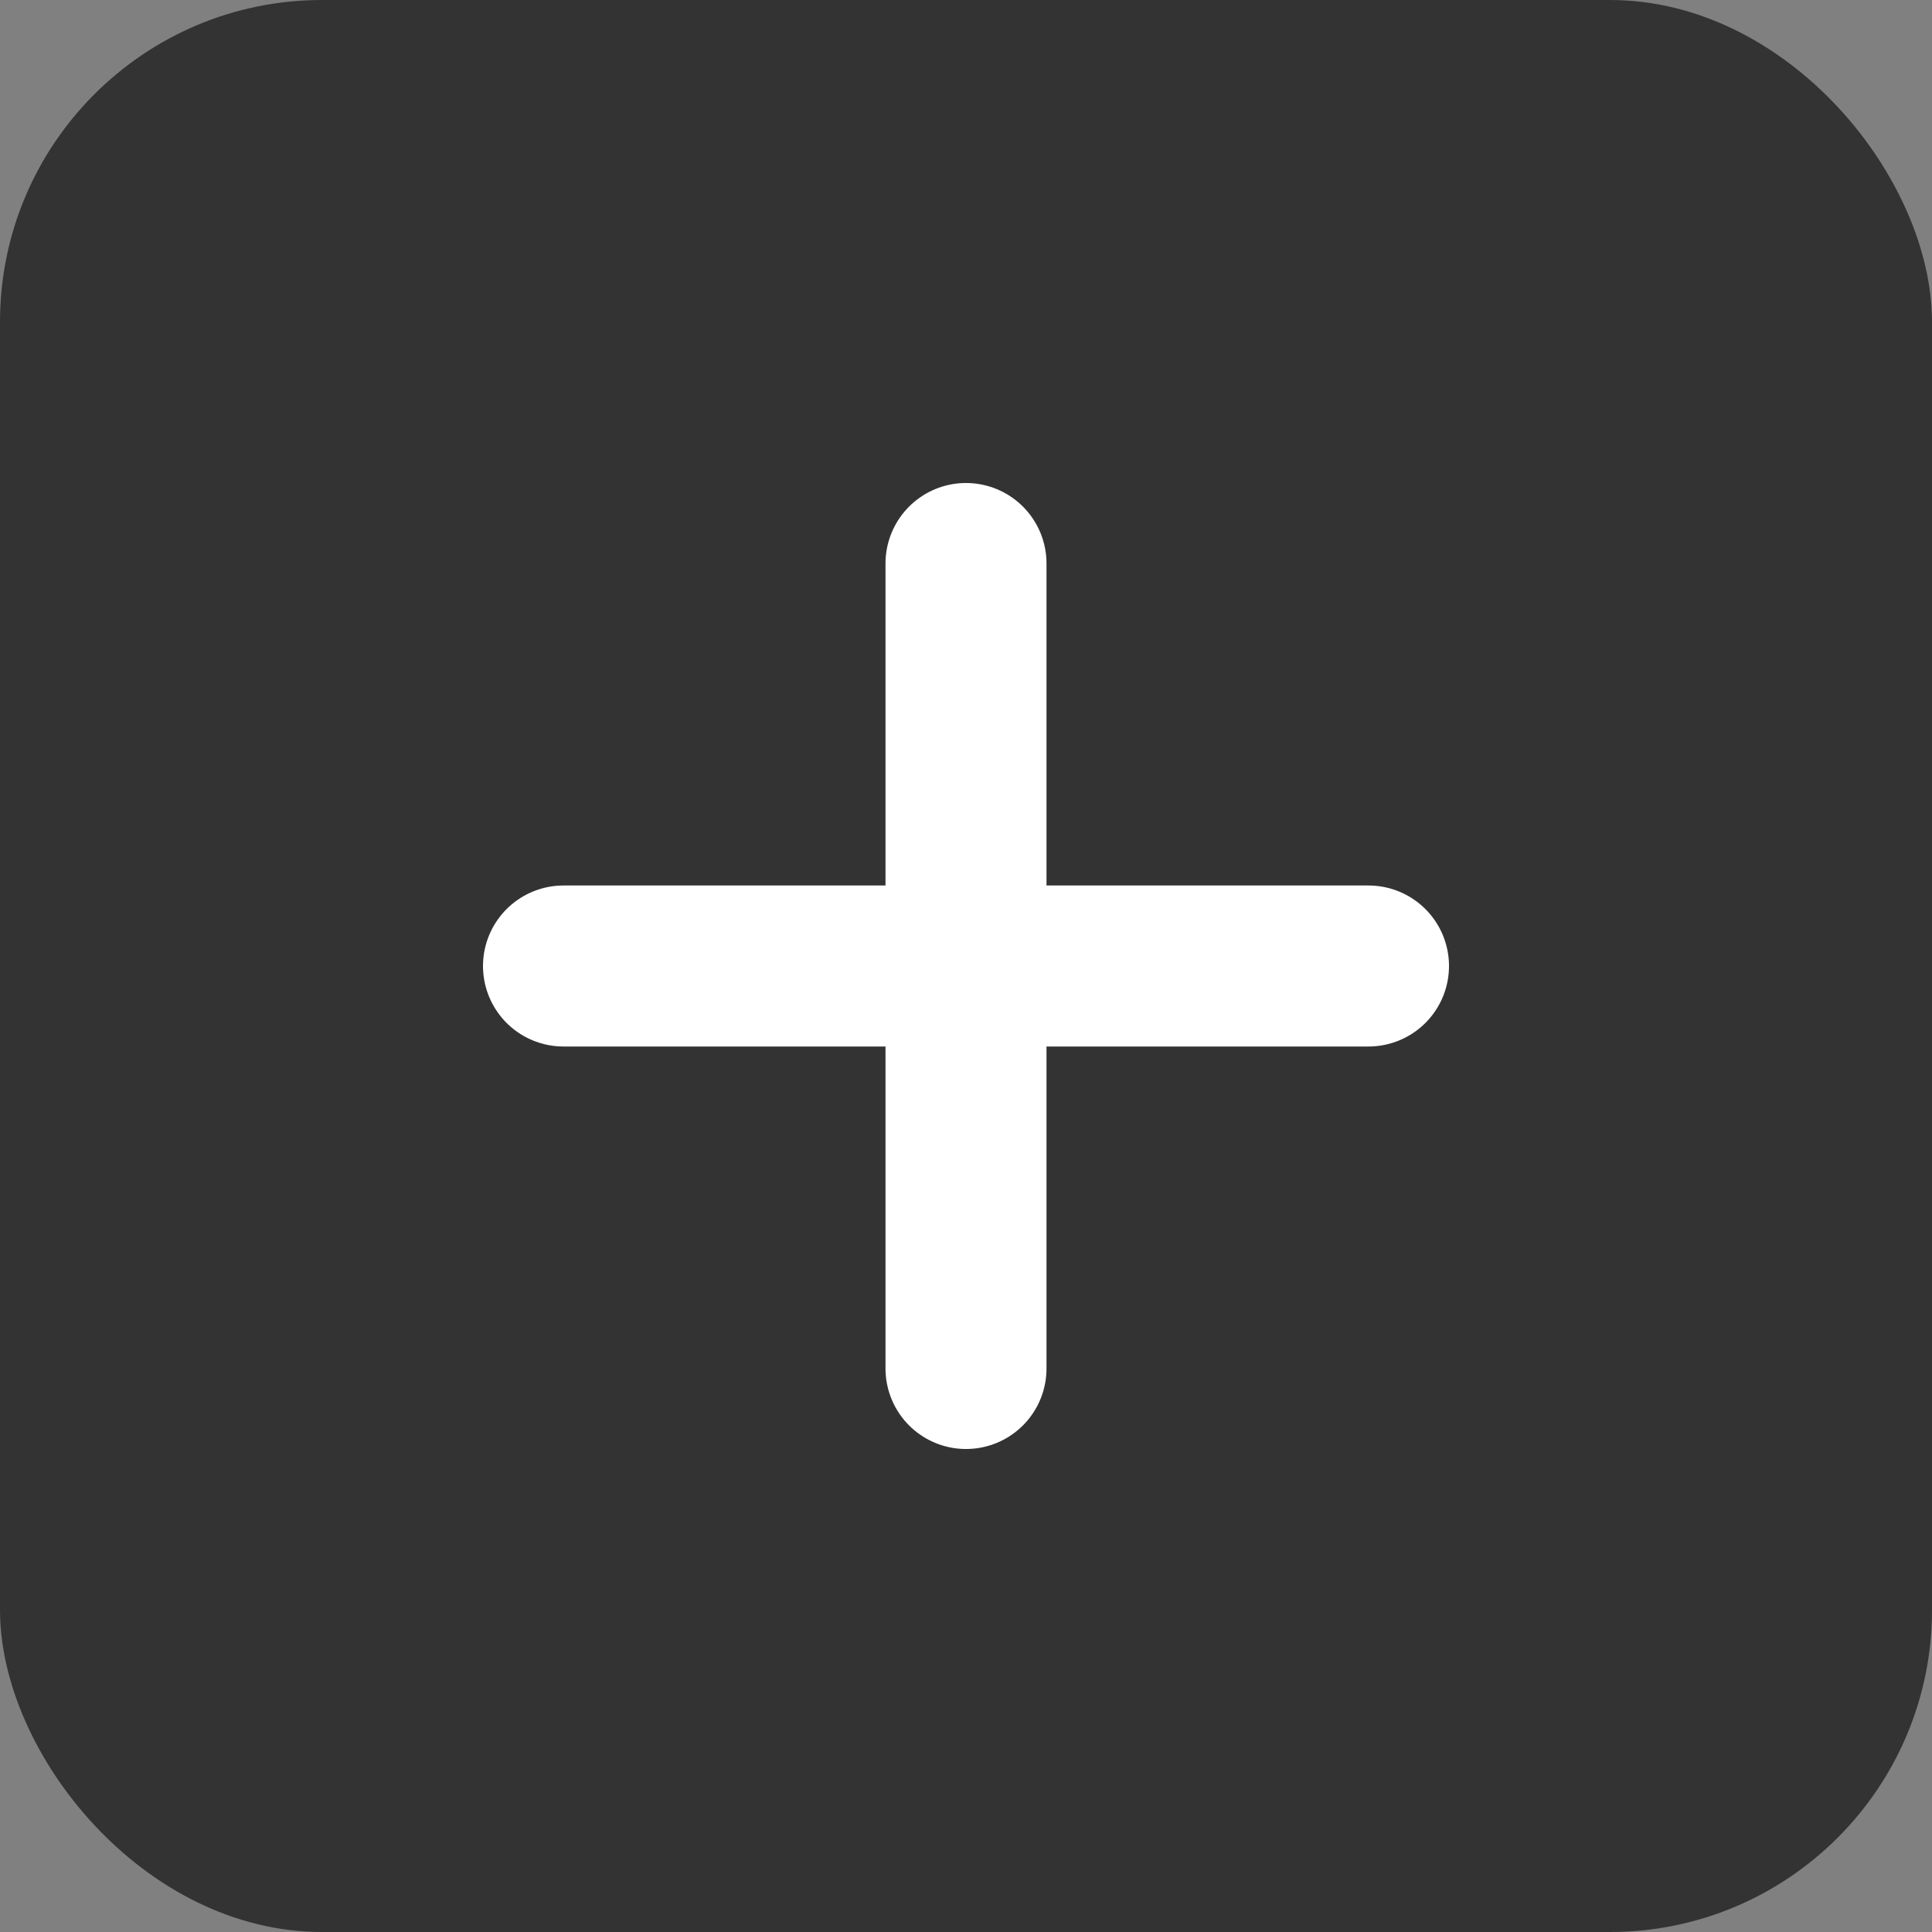 <svg width="24" height="24" viewBox="0 0 24 24" fill="none" xmlns="http://www.w3.org/2000/svg">
  <rect x="0" y="0" width="24" height="24" fill="#808080" stroke="none"/>
  <rect width="24" height="24" rx="4" fill="#333333"/>
  <path d="M12 7V17M7 12H17" stroke="white" stroke-width="2" stroke-linecap="round" stroke-linejoin="round"/>
</svg>
